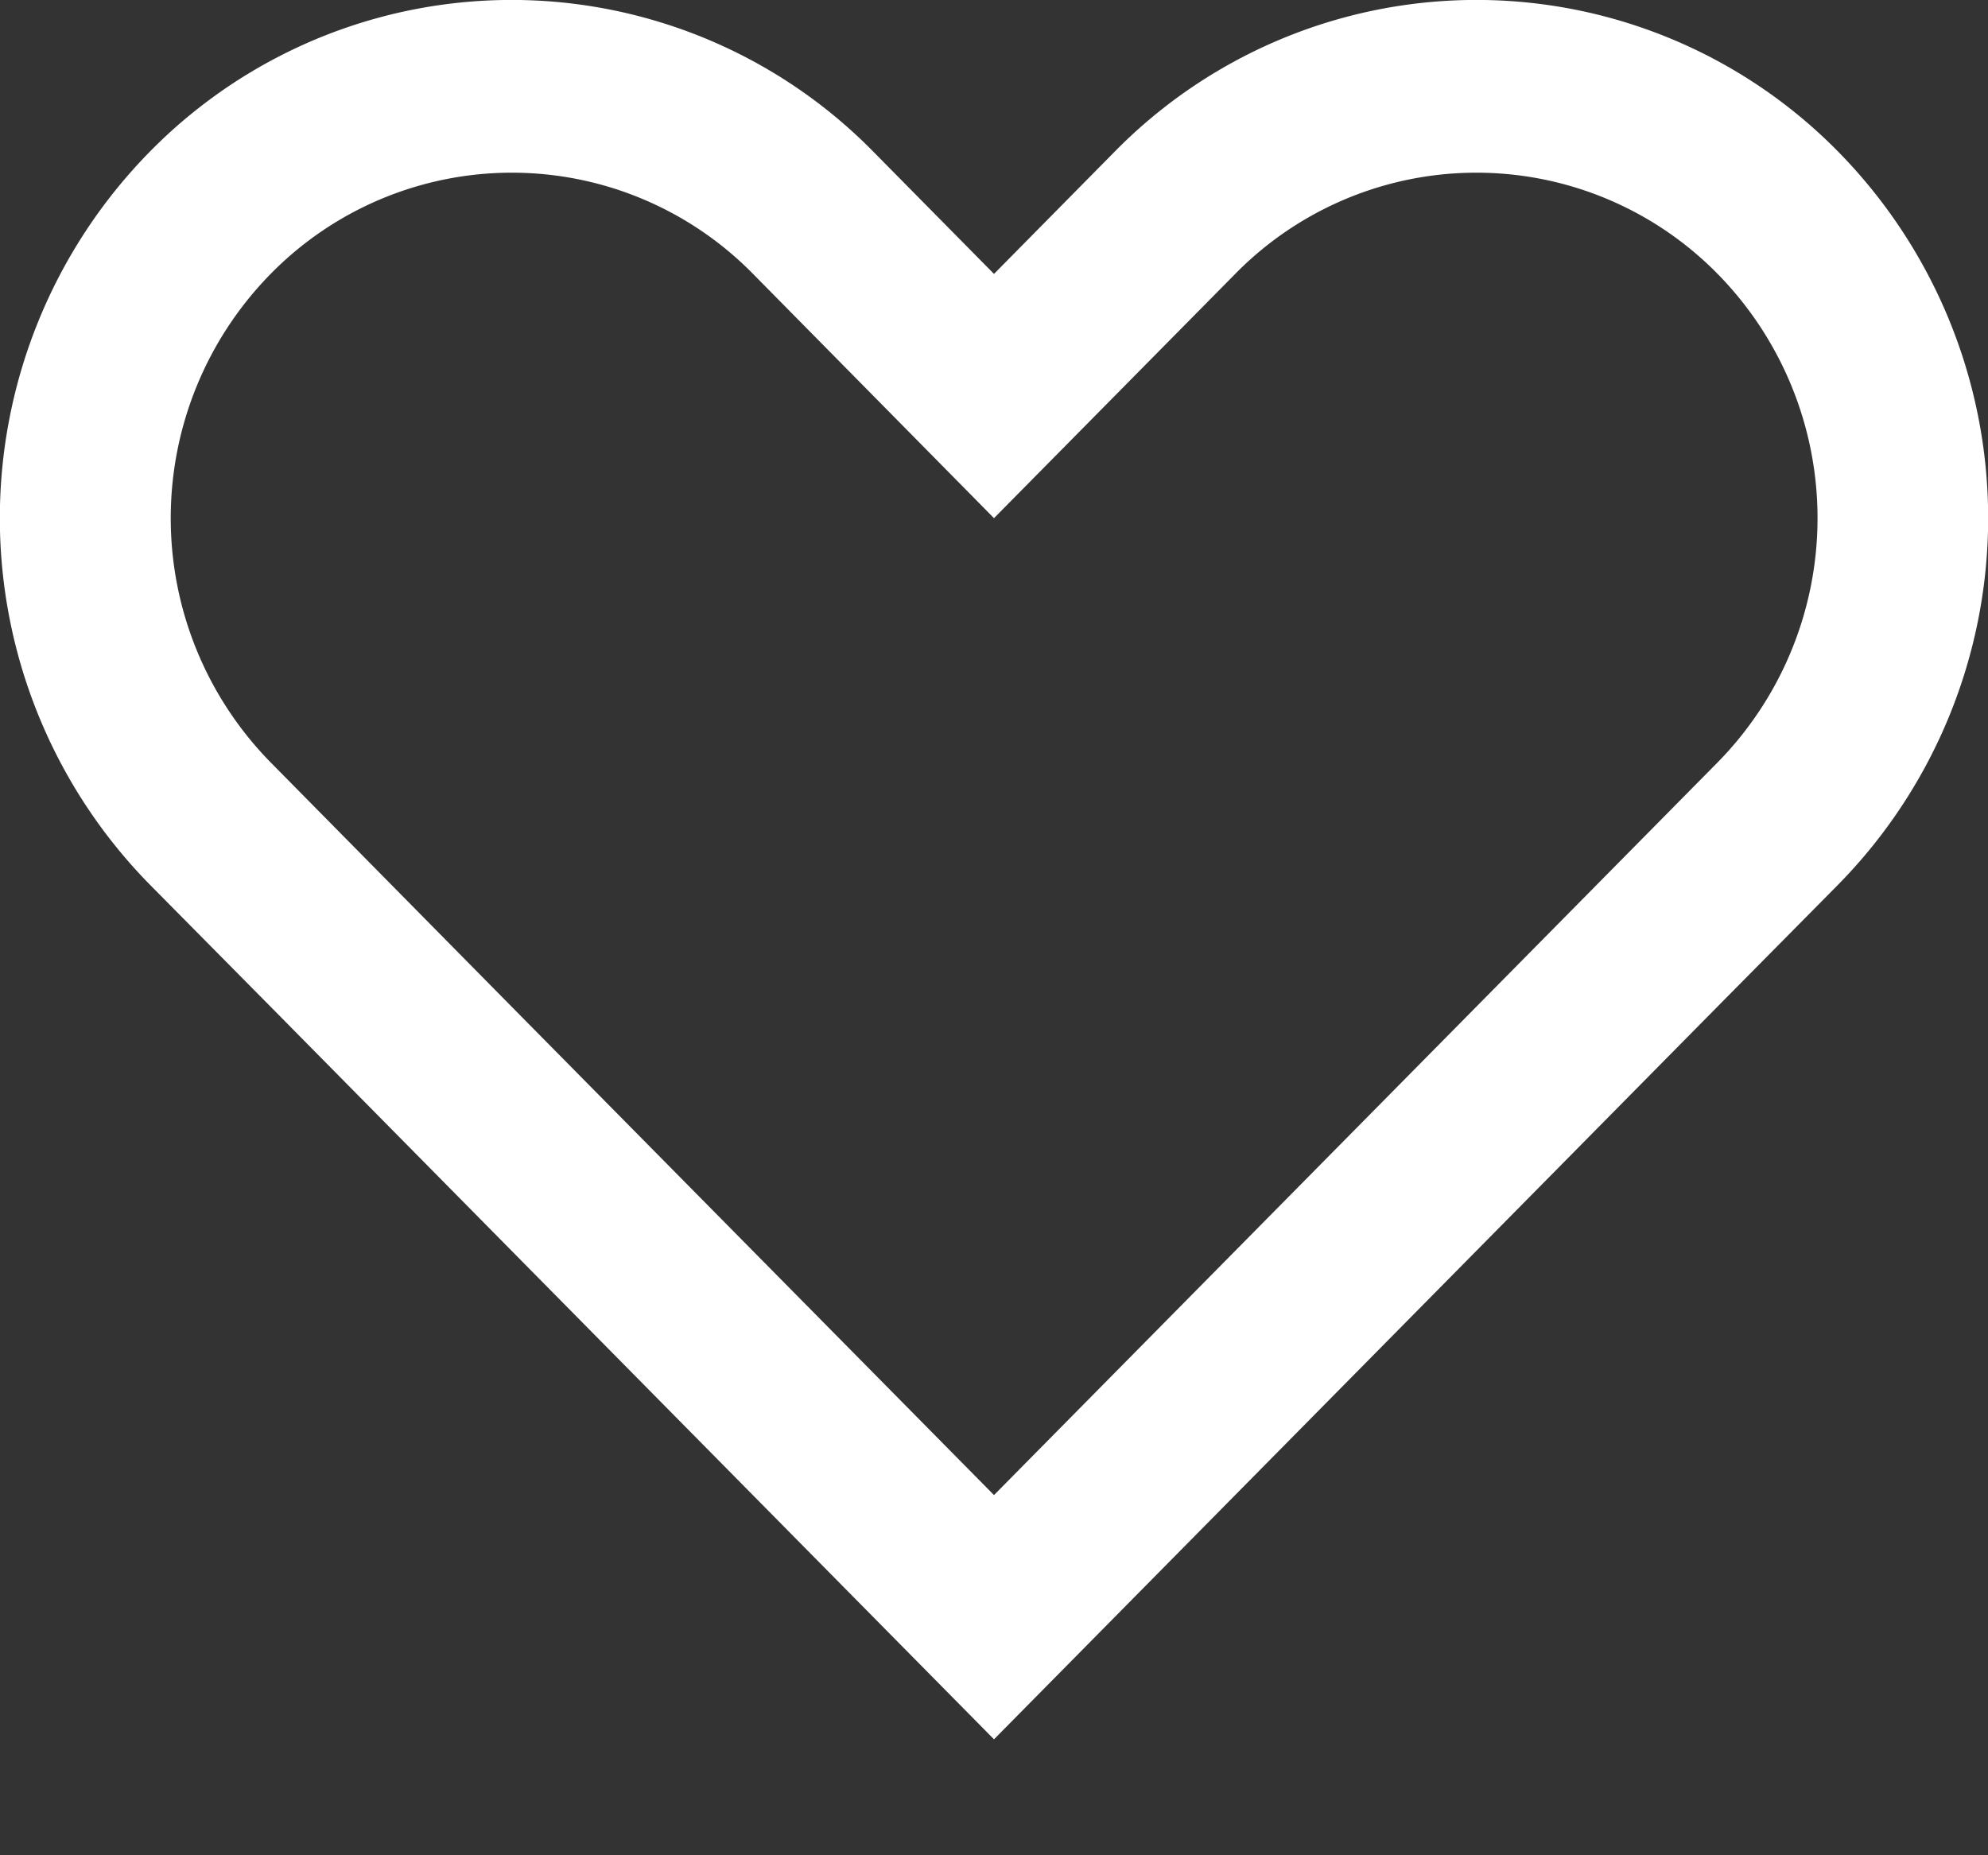 <svg xmlns="http://www.w3.org/2000/svg" width="15" height="14" viewBox="0 0 15 14">
    <rect x="0" y="0" width="15" height="14" fill="#333333" stroke="none"/>
    <path fill="#FFF" fill-rule="nonzero" d="M13.87 1.145a3.826 3.826 0 0 0-5.46 0l-.91.922-.91-.922a3.826 3.826 0 0 0-5.46 0 3.945 3.945 0 0 0 0 5.53l.91.92 5.46 5.53 5.46-5.53.91-.92a3.945 3.945 0 0 0 0-5.53zm-2.73 6.451L7.5 11.282 3.86 7.596 2.042 5.753a2.63 2.63 0 0 1 0-3.686 2.55 2.55 0 0 1 3.64 0L7.5 3.91l1.82-1.843a2.55 2.55 0 0 1 3.64 0 2.63 2.63 0 0 1 0 3.686l-1.82 1.843z"/>
</svg>
